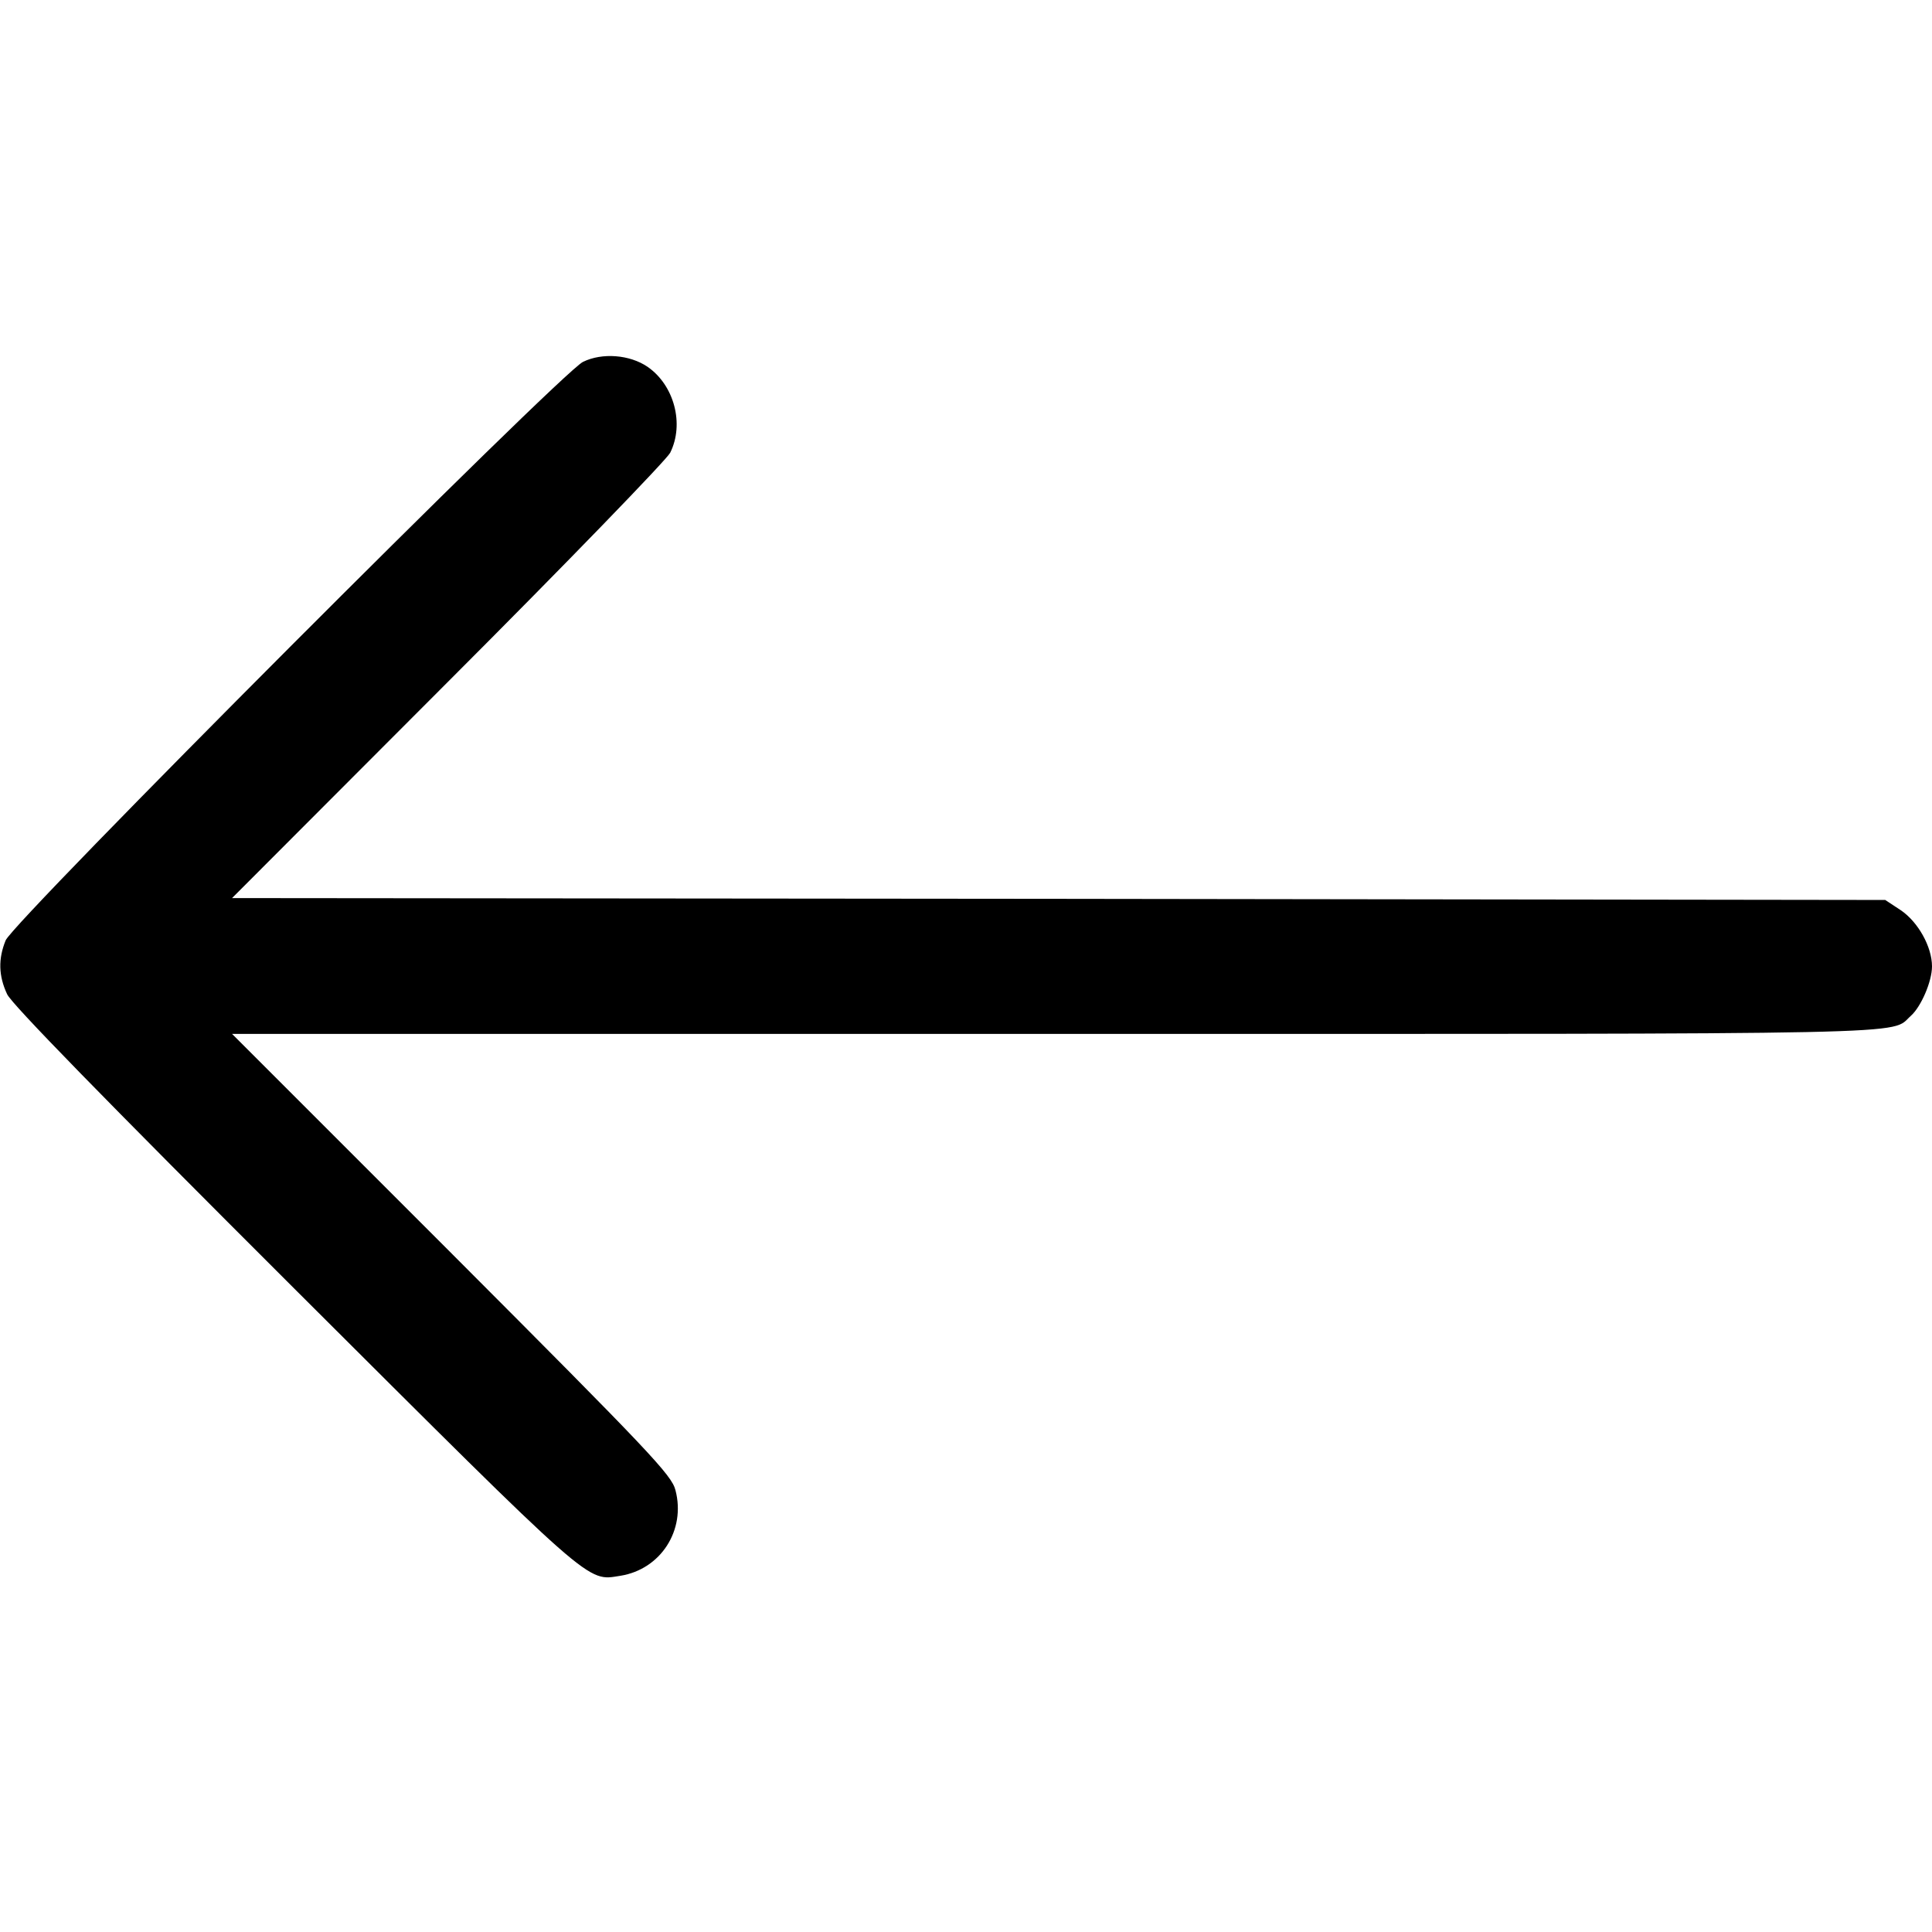 <?xml version="1.0" standalone="no"?>
<!DOCTYPE svg PUBLIC "-//W3C//DTD SVG 20010904//EN"
 "http://www.w3.org/TR/2001/REC-SVG-20010904/DTD/svg10.dtd">
<svg version="1.0" xmlns="http://www.w3.org/2000/svg"
 width="512pt" height="512pt" viewBox="0 0 512 512"
 preserveAspectRatio="xMidYMid meet">

<g transform="translate(0,512) scale(0.1,-0.1)"
fill="#000000" stroke="none">
<path d="M1545 4161 c-57 -27 -1509 -1482 -1530 -1533 -20 -49 -19 -94 4 -143
13 -27 254 -274 762 -781 799 -797 773 -774 863 -760 107 17 174 121 146 227
-10 40 -68 101 -593 627 l-582 582 2178 0 c2345 0 2214 -3 2271 48 27 24 56
91 56 131 0 52 -37 118 -83 149 l-41 27 -2190 3 -2191 2 572 573 c314 314 579
588 589 607 38 76 11 179 -60 228 -47 32 -120 38 -171 13z"/>
</g>
</svg>
